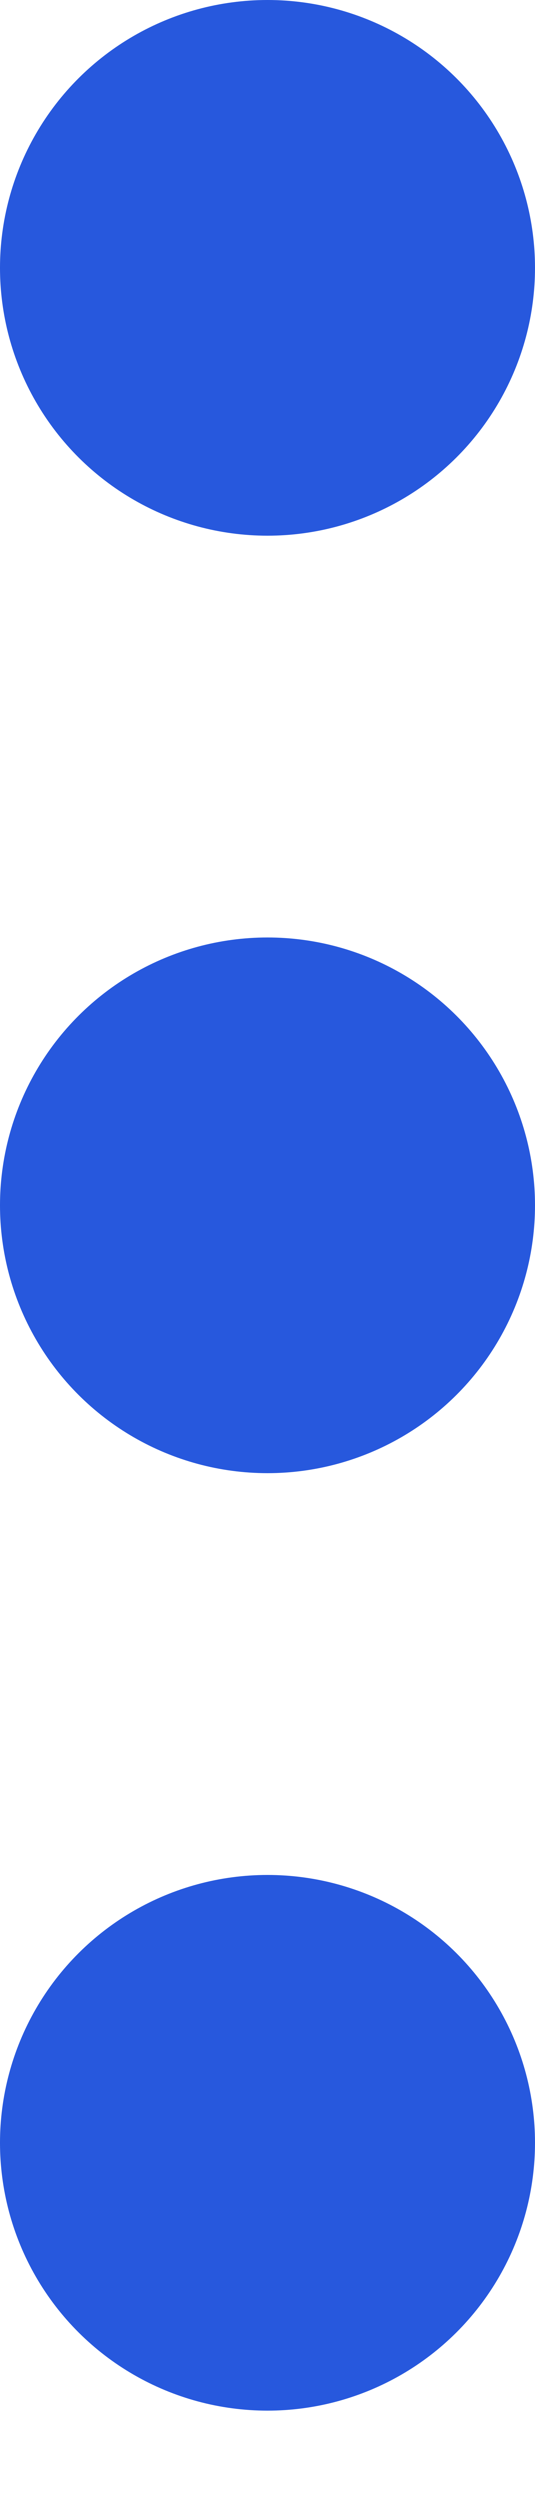 <svg width="3" height="14" viewBox="0 0 3 14" fill="none" xmlns="http://www.w3.org/2000/svg">
<circle cx="1.5" cy="1.5" r="1.5" transform="rotate(90 1.5 1.5)" fill="#2758DD"/>
<circle cx="1.5" cy="6.75" r="1.5" transform="rotate(90 1.5 6.75)" fill="#2758DD"/>
<circle cx="1.5" cy="12" r="1.5" transform="rotate(90 1.5 12)" fill="#2758DD"/>
</svg>
